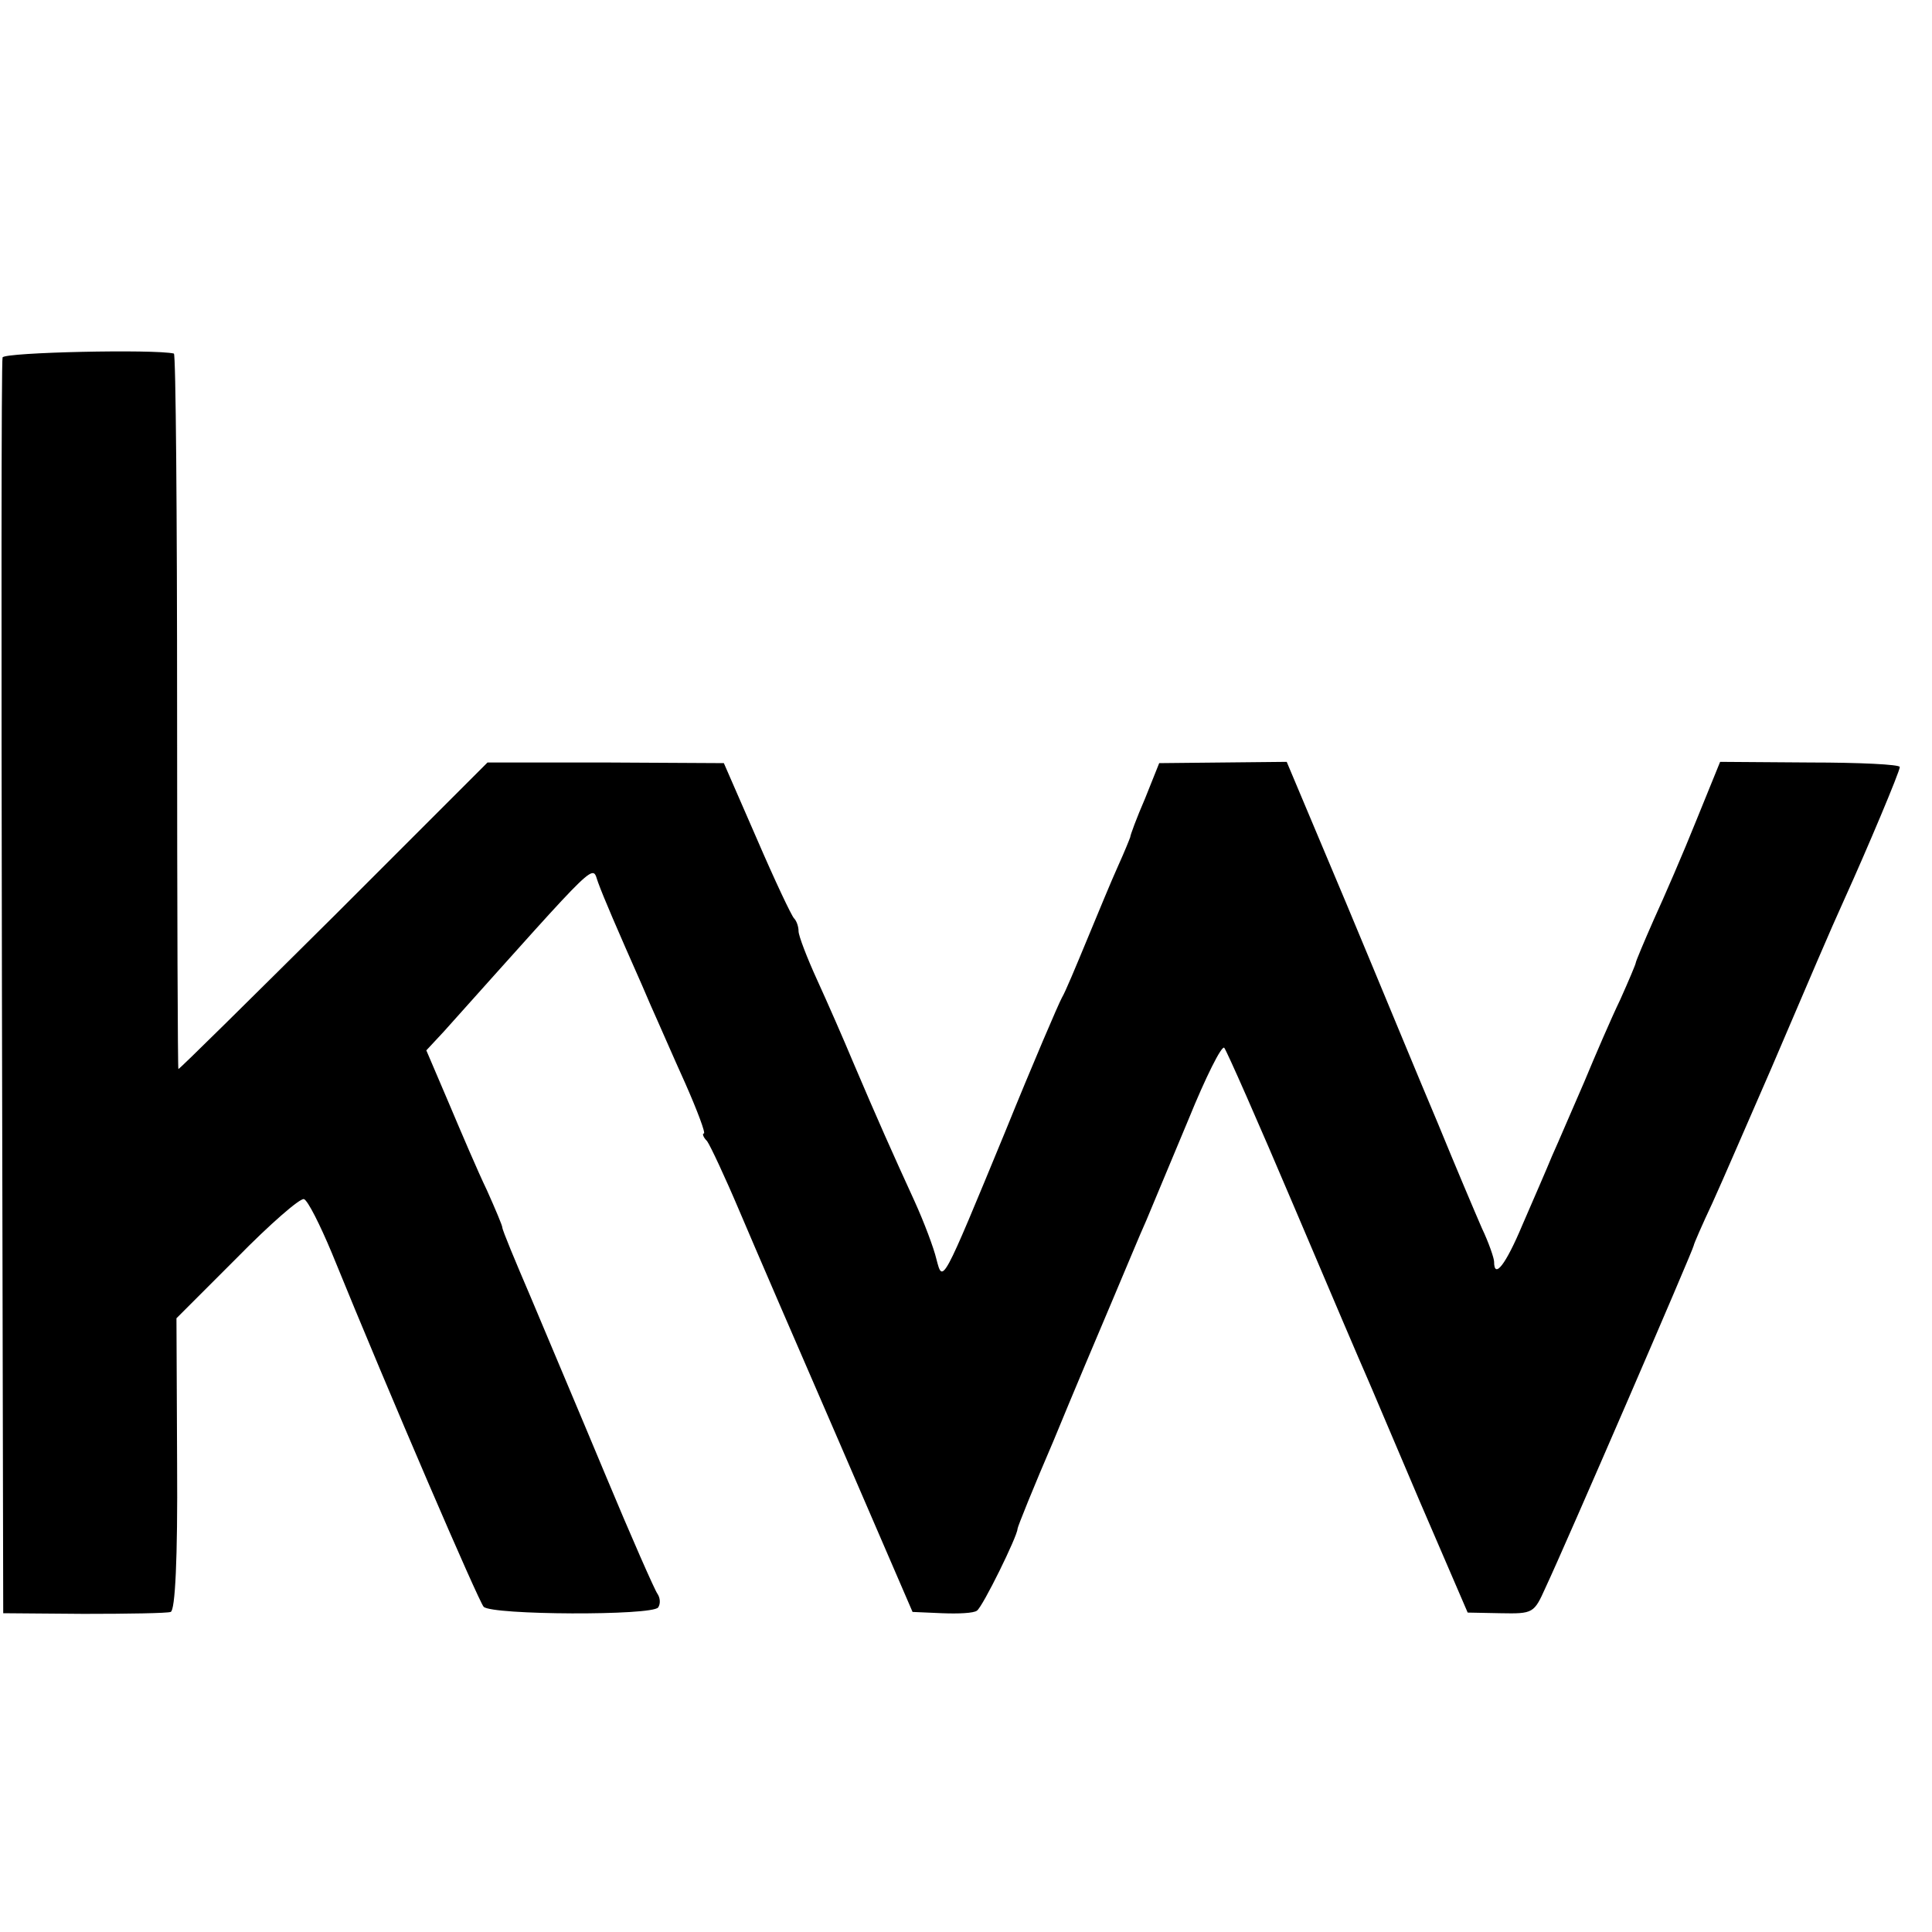 <?xml version="1.0" standalone="no"?>
<!DOCTYPE svg PUBLIC "-//W3C//DTD SVG 20010904//EN"
 "http://www.w3.org/TR/2001/REC-SVG-20010904/DTD/svg10.dtd">
<svg version="1.0" xmlns="http://www.w3.org/2000/svg"
 width="300pt" height="300pt" viewBox="0 0 300 300"
 preserveAspectRatio="xMidYMid meet">
<g transform="translate(0,300) scale(0.1,-0.1)"
fill="#000000" stroke="none">
<path d="M4 2445 c-2 -5 -2 -446 -1 -980 l2 -970 125 -1 c69 0 130 1 135 3 7
2 11 82 10 230 l-1 226 94 94 c51 52 98 93 104 91 6 -2 25 -40 43 -83 92 -226
228 -541 236 -550 13 -13 262 -14 271 -1 4 6 3 15 -1 21 -4 5 -41 89 -81 185
-40 96 -93 221 -116 276 -24 56 -44 104 -44 108 0 3 -11 29 -24 58 -14 29 -40
90 -59 135 l-35 82 27 29 c250 279 229 259 240 231 8 -22 29 -71 68 -159 8
-19 19 -44 24 -55 5 -11 24 -55 43 -97 19 -43 32 -78 29 -78 -3 0 -1 -6 5 -12
5 -7 28 -56 50 -108 22 -52 92 -214 155 -359 l114 -264 46 -2 c25 -1 49 0 54
4 9 6 63 116 63 127 0 3 25 65 56 137 30 73 71 170 91 217 20 47 43 103 53
125 9 22 39 93 66 158 26 64 51 114 55 110 4 -5 53 -116 109 -248 56 -132 106
-249 111 -260 5 -11 42 -99 83 -195 l75 -174 51 -1 c51 -1 52 0 70 40 31 66
230 526 230 531 0 2 13 32 29 66 16 35 56 128 91 208 63 147 90 211 115 266
34 75 85 196 85 203 0 4 -63 7 -139 7 l-140 1 -37 -91 c-20 -50 -50 -119 -66
-154 -15 -34 -28 -65 -28 -67 0 -2 -11 -28 -24 -57 -14 -29 -39 -87 -56 -128
-18 -41 -40 -93 -50 -115 -9 -22 -30 -70 -46 -107 -26 -62 -44 -85 -44 -57 0
5 -8 29 -19 52 -10 23 -41 96 -68 162 -28 66 -91 219 -142 341 l-93 221 -99
-1 -99 -1 -22 -55 c-13 -30 -23 -57 -23 -60 -1 -3 -9 -23 -19 -45 -10 -22 -31
-73 -48 -114 -17 -41 -34 -82 -39 -90 -5 -9 -45 -102 -88 -208 -99 -240 -97
-236 -107 -198 -4 17 -19 57 -34 90 -33 72 -58 128 -95 215 -15 36 -40 93 -56
128 -16 35 -29 69 -29 76 0 7 -3 16 -7 20 -4 4 -30 59 -58 124 l-51 117 -184
1 -183 0 -238 -238 c-132 -131 -240 -238 -242 -238 -1 0 -2 250 -2 555 0 305
-2 556 -5 556 -30 7 -263 2 -266 -6z"/>
</g>
</svg>
